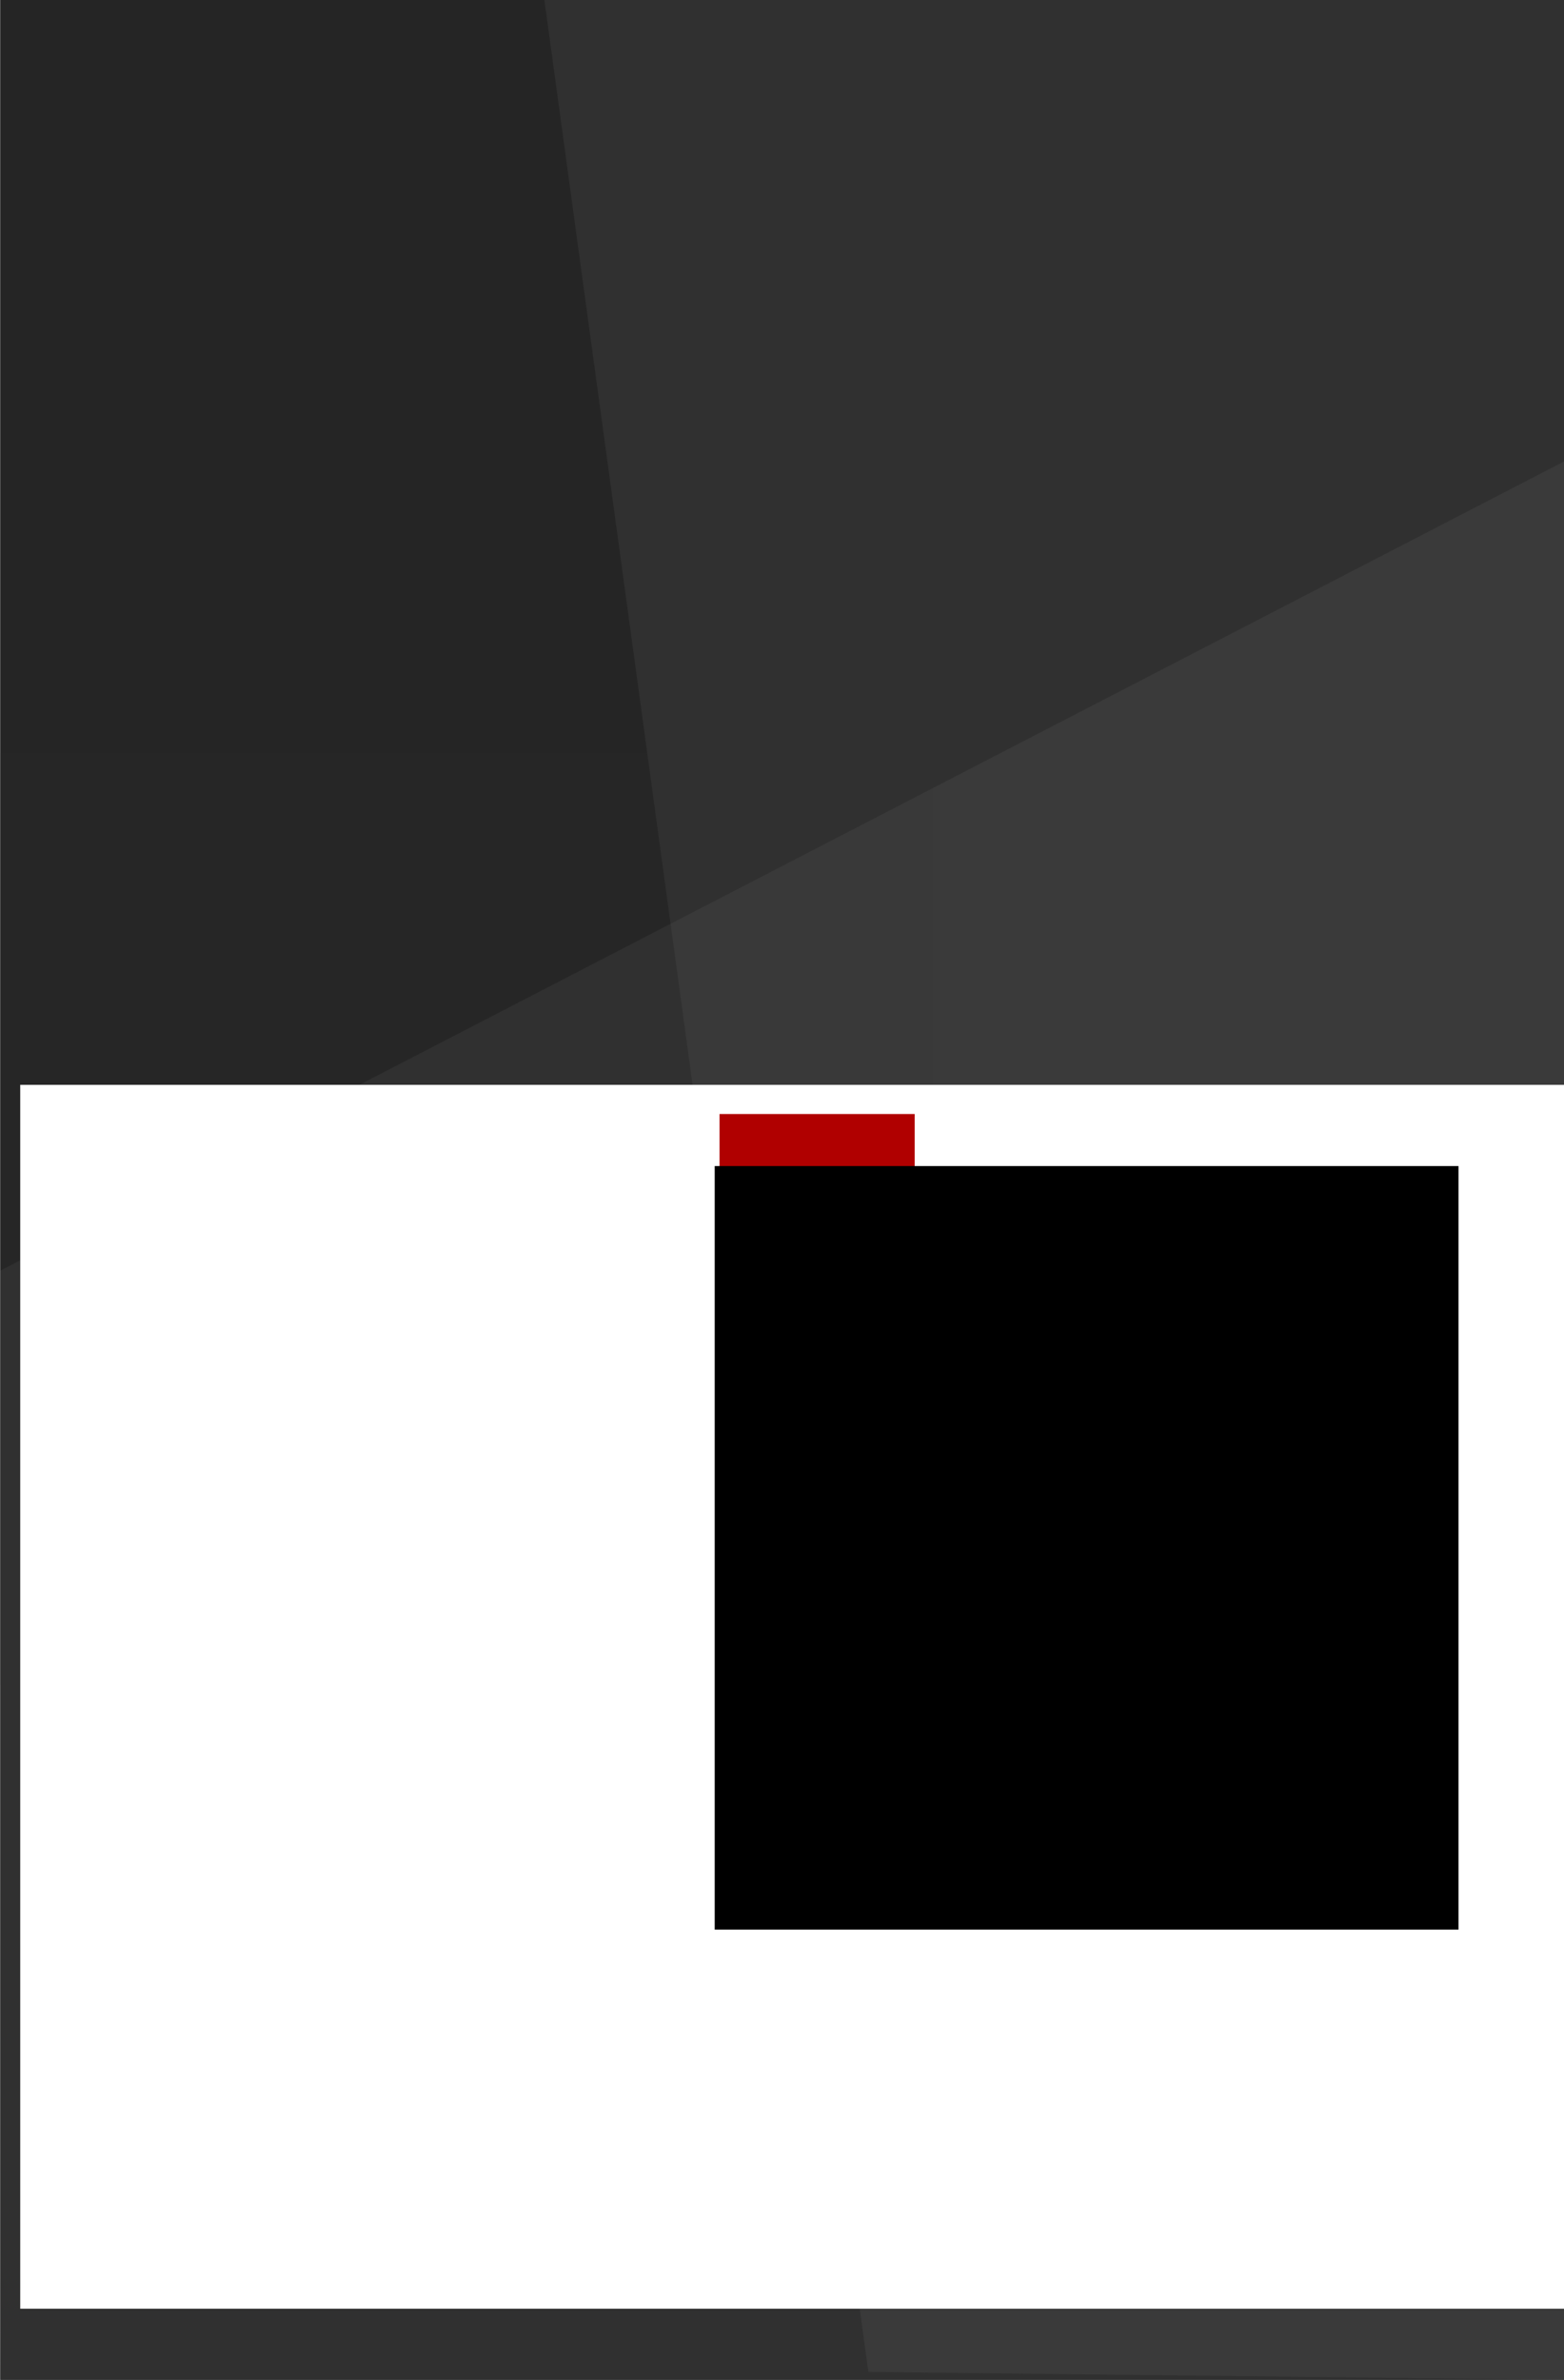 <?xml version="1.0" encoding="UTF-8" standalone="no"?>
<svg
   xmlns:dc="http://purl.org/dc/elements/1.1/"
   xmlns:cc="http://creativecommons.org/ns#"
   xmlns:rdf="http://www.w3.org/1999/02/22-rdf-syntax-ns#"
   xmlns:svg="http://www.w3.org/2000/svg"
   xmlns="http://www.w3.org/2000/svg"
   id="svg925"
   version="1.1"
   width="858.884"
   viewBox="0 0 858.884 1306.801"
   height="1306.801"
   style="enable-background:new">
  <rect x="0" y="0" width="858.884" height="1306.801" fill="#808080" stroke="none"/>
  <defs
     id="defs897">
    <linearGradient
       x1="256"
       y1="18"
       gradientTransform="matrix(1,0,0,1.076,0,-19.36)"
       x2="256"
       gradientUnits="userSpaceOnUse"
       y2="494"
       id="a">
      <stop
         id="stop892"
         offset="0"
         style="stop-color:#eaeaea" />
      <stop
         id="stop894"
         offset="1"
         style="stop-color:#f4f4f4" />
    </linearGradient>
  </defs>
  <rect
     y="-4.355"
     x="0.216"
     height="1311.156"
     width="858.668"
     id="rect900-9"
     style="opacity:1;fill:#252525;fill-opacity:1;stroke:none;stroke-width:1.988;enable-background:new" />
  <path
     style="opacity:1;fill:#8b8b8b;fill-opacity:0.114;stroke:none;stroke-width:1.706;enable-background:new"
     d="M 858.884,-4.355 V 1306.801 L 476.854,1302.446 298.05,-6.607 Z"
     id="rect900-6-7" />
  <path
     id="rect900-6"
     d="M 859.099,253.282 858.884,1306.801 0.216,1306.801 -4.646,700.21 Z"
     style="opacity:1;fill:#8b8b8b;fill-opacity:0.114;stroke:none;stroke-width:1.701;enable-background:new" />
  <path
     id="path909"
     style="color:#000000;display:none;fill:#ffffff;stroke:#cccccc;stroke-width:4;enable-background:accumulate"
     d="m 0.504,1024.891 c -7.842,0 -14.55,5.029 -17.32,12.19 -0.061,-7e-4 -0.121,0 -0.182,0 -7.088,0 -12.83,6.002 -12.83,13.41 0,7.404 5.746,13.41 12.83,13.41 H 0.501 16.831 c 5.155,0 9.333,-4.365 9.333,-9.75 0,-4.543 -2.974,-8.363 -7,-9.445 0.001,-0.103 0,-0.202 0,-0.305 0,-10.77 -8.357,-19.5 -18.67,-19.5 z" />
  <path
     id="path911"
     d="m 497.704,1247.391 c -6.349,0 -11.78,4.072 -14.02,9.867 -0.05,-6e-4 -0.098,0 -0.148,0 -5.738,0 -10.39,4.86 -10.39,10.85 0,5.995 4.652,10.85 10.39,10.85 h 14.17 13.22 c 4.173,0 7.557,-3.534 7.557,-7.894 0,-3.678 -2.408,-6.771 -5.667,-7.647 10e-4,-0.083 0,-0.163 0,-0.247 0,-8.719 -6.766,-15.79 -15.11,-15.79 z"
     style="color:#000000;display:none;fill:none;stroke:#cccccc;stroke-width:4;enable-background:accumulate" />
  <g
     id="g923"
     transform="translate(208.804,-139.109)"
     style="display:none">
    <path
       id="path913"
       style="display:inline;fill:#0000ff;fill-opacity:0.081;stroke:#0000ff"
       d="M 166.1,576.4 H 346 c 145.3,0 166.1,20.74 166.1,165.9 v 144.2 c 0,145.2 -20.76,165.9 -166.1,165.9 H 166.1 C 20.8,1052.4 0,1032.4 0,886.9 V 742.7 C 0,597.5 20.76,576.8 166.1,576.8 Z" />
    <circle
       id="circle915"
       r="120"
       cy="238"
       transform="matrix(1.2,0,0,1.2,-51.2,528.8)"
       cx="256"
       style="color:#000000;display:inline;fill:#0000ff;fill-opacity:0.081;stroke:#0000ff;stroke-width:0.833;enable-background:accumulate" />
    <rect
       id="rect917"
       x="120"
       y="678.4"
       width="272"
       height="272"
       style="color:#000000;display:inline;fill:#0000ff;fill-opacity:0.081;stroke:#0000ff;stroke-linecap:round;stroke-linejoin:round;enable-background:accumulate" />
    <rect
       id="rect919"
       x="104"
       y="694.4"
       width="304"
       height="240"
       style="color:#000000;display:inline;fill:#0000ff;fill-opacity:0.081;stroke:#0000ff;stroke-linecap:round;stroke-linejoin:round;enable-background:accumulate" />
    <rect
       id="rect921"
       x="136"
       y="662.4"
       width="240"
       height="304"
       style="color:#000000;display:inline;fill:#0000ff;fill-opacity:0.081;stroke:#0000ff;stroke-linecap:round;stroke-linejoin:round;enable-background:accumulate" />
  </g>
  <rect
     style="fill:#323232;fill-opacity:0.125;enable-background:new"
     y="413.252"
     x="0.216"
     height="512"
     width="512"
     id="rect293" />
  <flowRoot
     transform="matrix(1.206,0,0,1.206,240.868,506.661)"
     style="font-style:normal;font-weight:normal;font-size:40px;line-height:1.25;font-family:sans-serif;letter-spacing:0px;word-spacing:0px;fill:#ffffff;fill-opacity:1;stroke:none;enable-background:new"
     id="flowRoot4811"
     xml:space="preserve"><flowRegion
       style="fill:#ffffff;fill-opacity:1"
       id="flowRegion4813"><rect
         style="fill:#ffffff;fill-opacity:1"
         y="73.823"
         x="-190.512"
         height="557.247"
         width="1341.916"
         id="rect4815" /></flowRegion><flowPara
       style="font-size:96px;fill:#ffffff;fill-opacity:1"
       id="flowPara4817">search</flowPara></flowRoot>  <rect
     y="611.717"
     x="395.146"
     height="92.874"
     width="107.163"
     id="rect4834"
     style="fill:#b00000;fill-opacity:1;enable-background:new" />
  <flowRoot
     transform="matrix(1.096,0,0,1.048,368.994,622.82)"
     style="font-style:normal;font-weight:normal;font-size:40px;line-height:1.25;font-family:sans-serif;letter-spacing:0px;word-spacing:0px;fill:#000000;fill-opacity:1;stroke:none;enable-background:new"
     id="flowRoot4844"
     xml:space="preserve"><flowRegion
       id="flowRegion4846"><rect
         y="16.67"
         x="21.433"
         height="400.074"
         width="372.688"
         id="rect4848" /></flowRegion><flowPara
       style="font-size:64px;fill:#ffffff;fill-opacity:1"
       id="flowPara4850">.ch</flowPara></flowRoot></svg>
